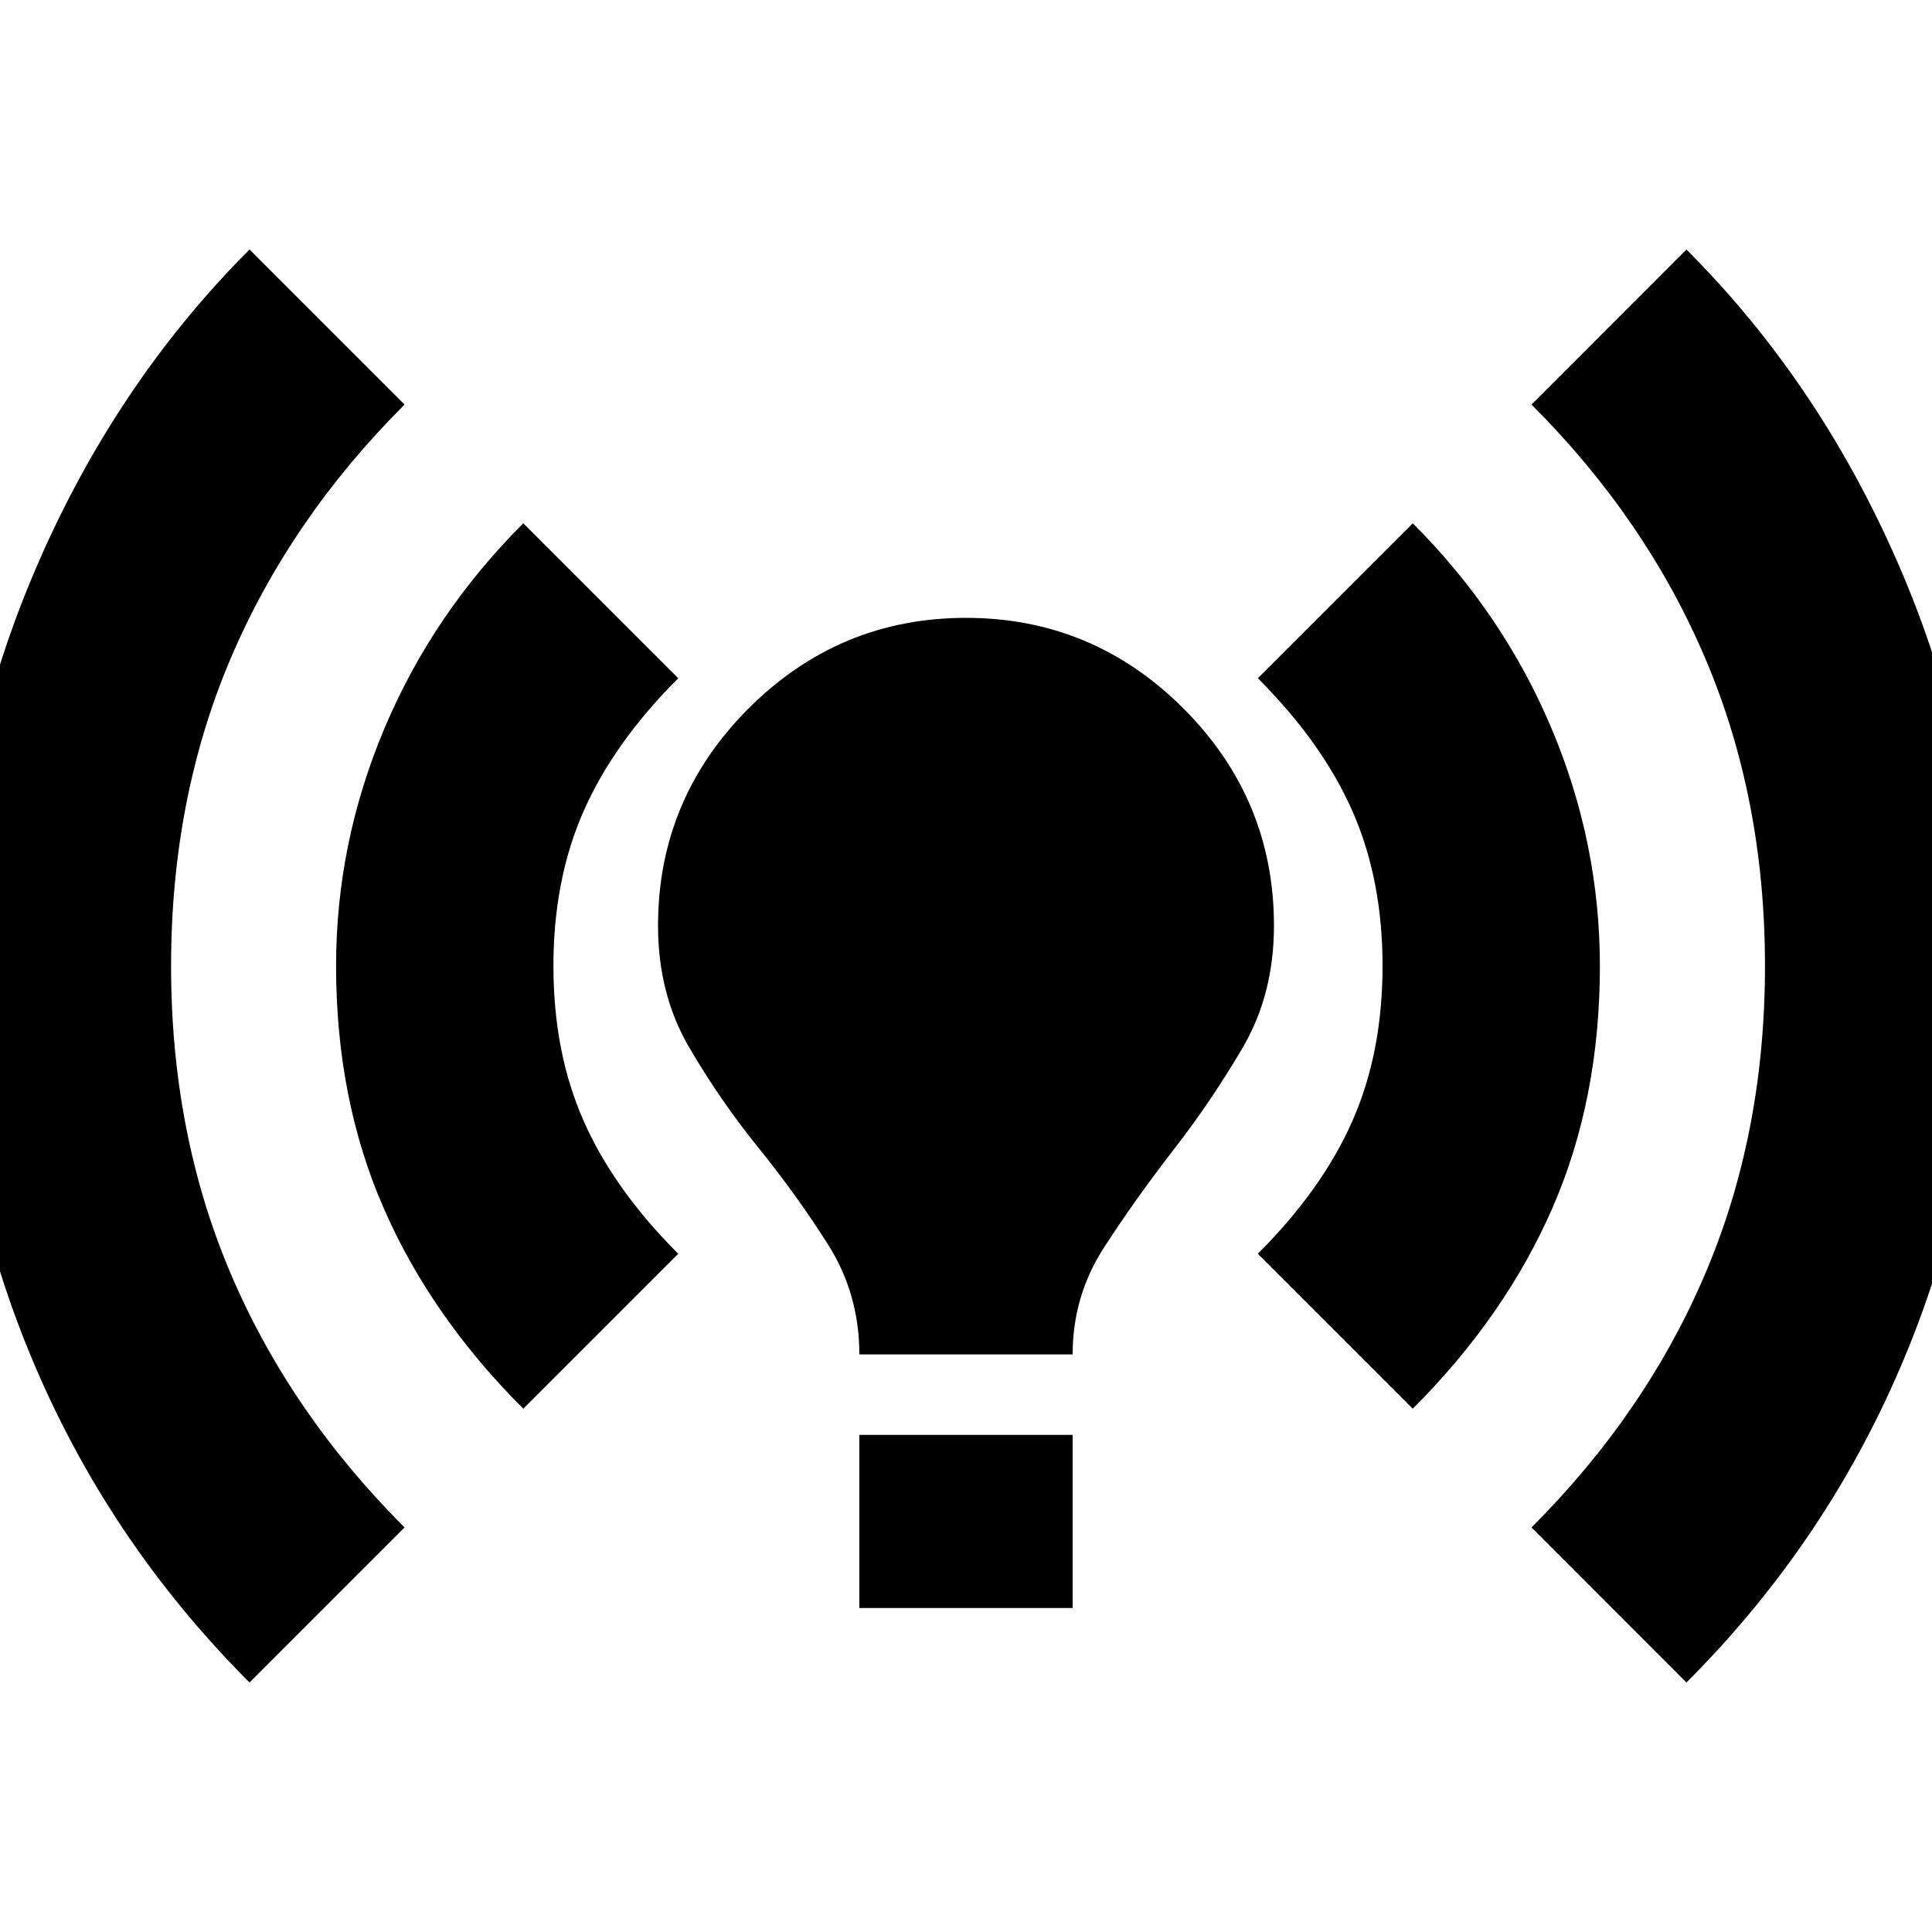 <svg xmlns="http://www.w3.org/2000/svg" height="20" width="20"><path d="M8.896 14.021Q8.896 13.396 8.573 12.885Q8.25 12.375 7.854 11.885Q7.458 11.396 7.135 10.844Q6.812 10.292 6.812 9.583Q6.812 8.271 7.75 7.333Q8.688 6.396 10 6.396Q11.312 6.396 12.25 7.333Q13.188 8.271 13.188 9.583Q13.188 10.292 12.865 10.844Q12.542 11.396 12.146 11.906Q11.75 12.417 11.427 12.917Q11.104 13.417 11.104 14.021ZM8.896 16.646V14.854H11.104V16.646ZM17.458 17.417 15.854 15.812Q17.042 14.625 17.656 13.177Q18.271 11.729 18.271 10Q18.271 8.271 17.656 6.823Q17.042 5.375 15.854 4.188L17.458 2.583Q18.875 4 19.698 5.948Q20.521 7.896 20.521 10Q20.521 12.104 19.729 14.021Q18.938 15.938 17.458 17.417ZM2.583 17.417Q1.104 15.938 0.312 14.021Q-0.479 12.104 -0.479 10Q-0.479 7.896 0.344 5.948Q1.167 4 2.583 2.583L4.188 4.188Q3 5.375 2.385 6.823Q1.771 8.271 1.771 10Q1.771 11.729 2.385 13.177Q3 14.625 4.188 15.812ZM14.625 14.583 13.021 12.979Q13.688 12.312 14 11.604Q14.312 10.896 14.312 10Q14.312 9.104 14 8.396Q13.688 7.688 13.021 7.021L14.625 5.417Q15.562 6.354 16.062 7.542Q16.562 8.729 16.562 10Q16.562 11.375 16.073 12.5Q15.583 13.625 14.625 14.583ZM5.417 14.583Q4.458 13.625 3.969 12.5Q3.479 11.375 3.479 10Q3.479 8.729 3.979 7.542Q4.479 6.354 5.417 5.417L7.021 7.021Q6.354 7.688 6.042 8.396Q5.729 9.104 5.729 10Q5.729 10.896 6.042 11.604Q6.354 12.312 7.021 12.979Z"/></svg>